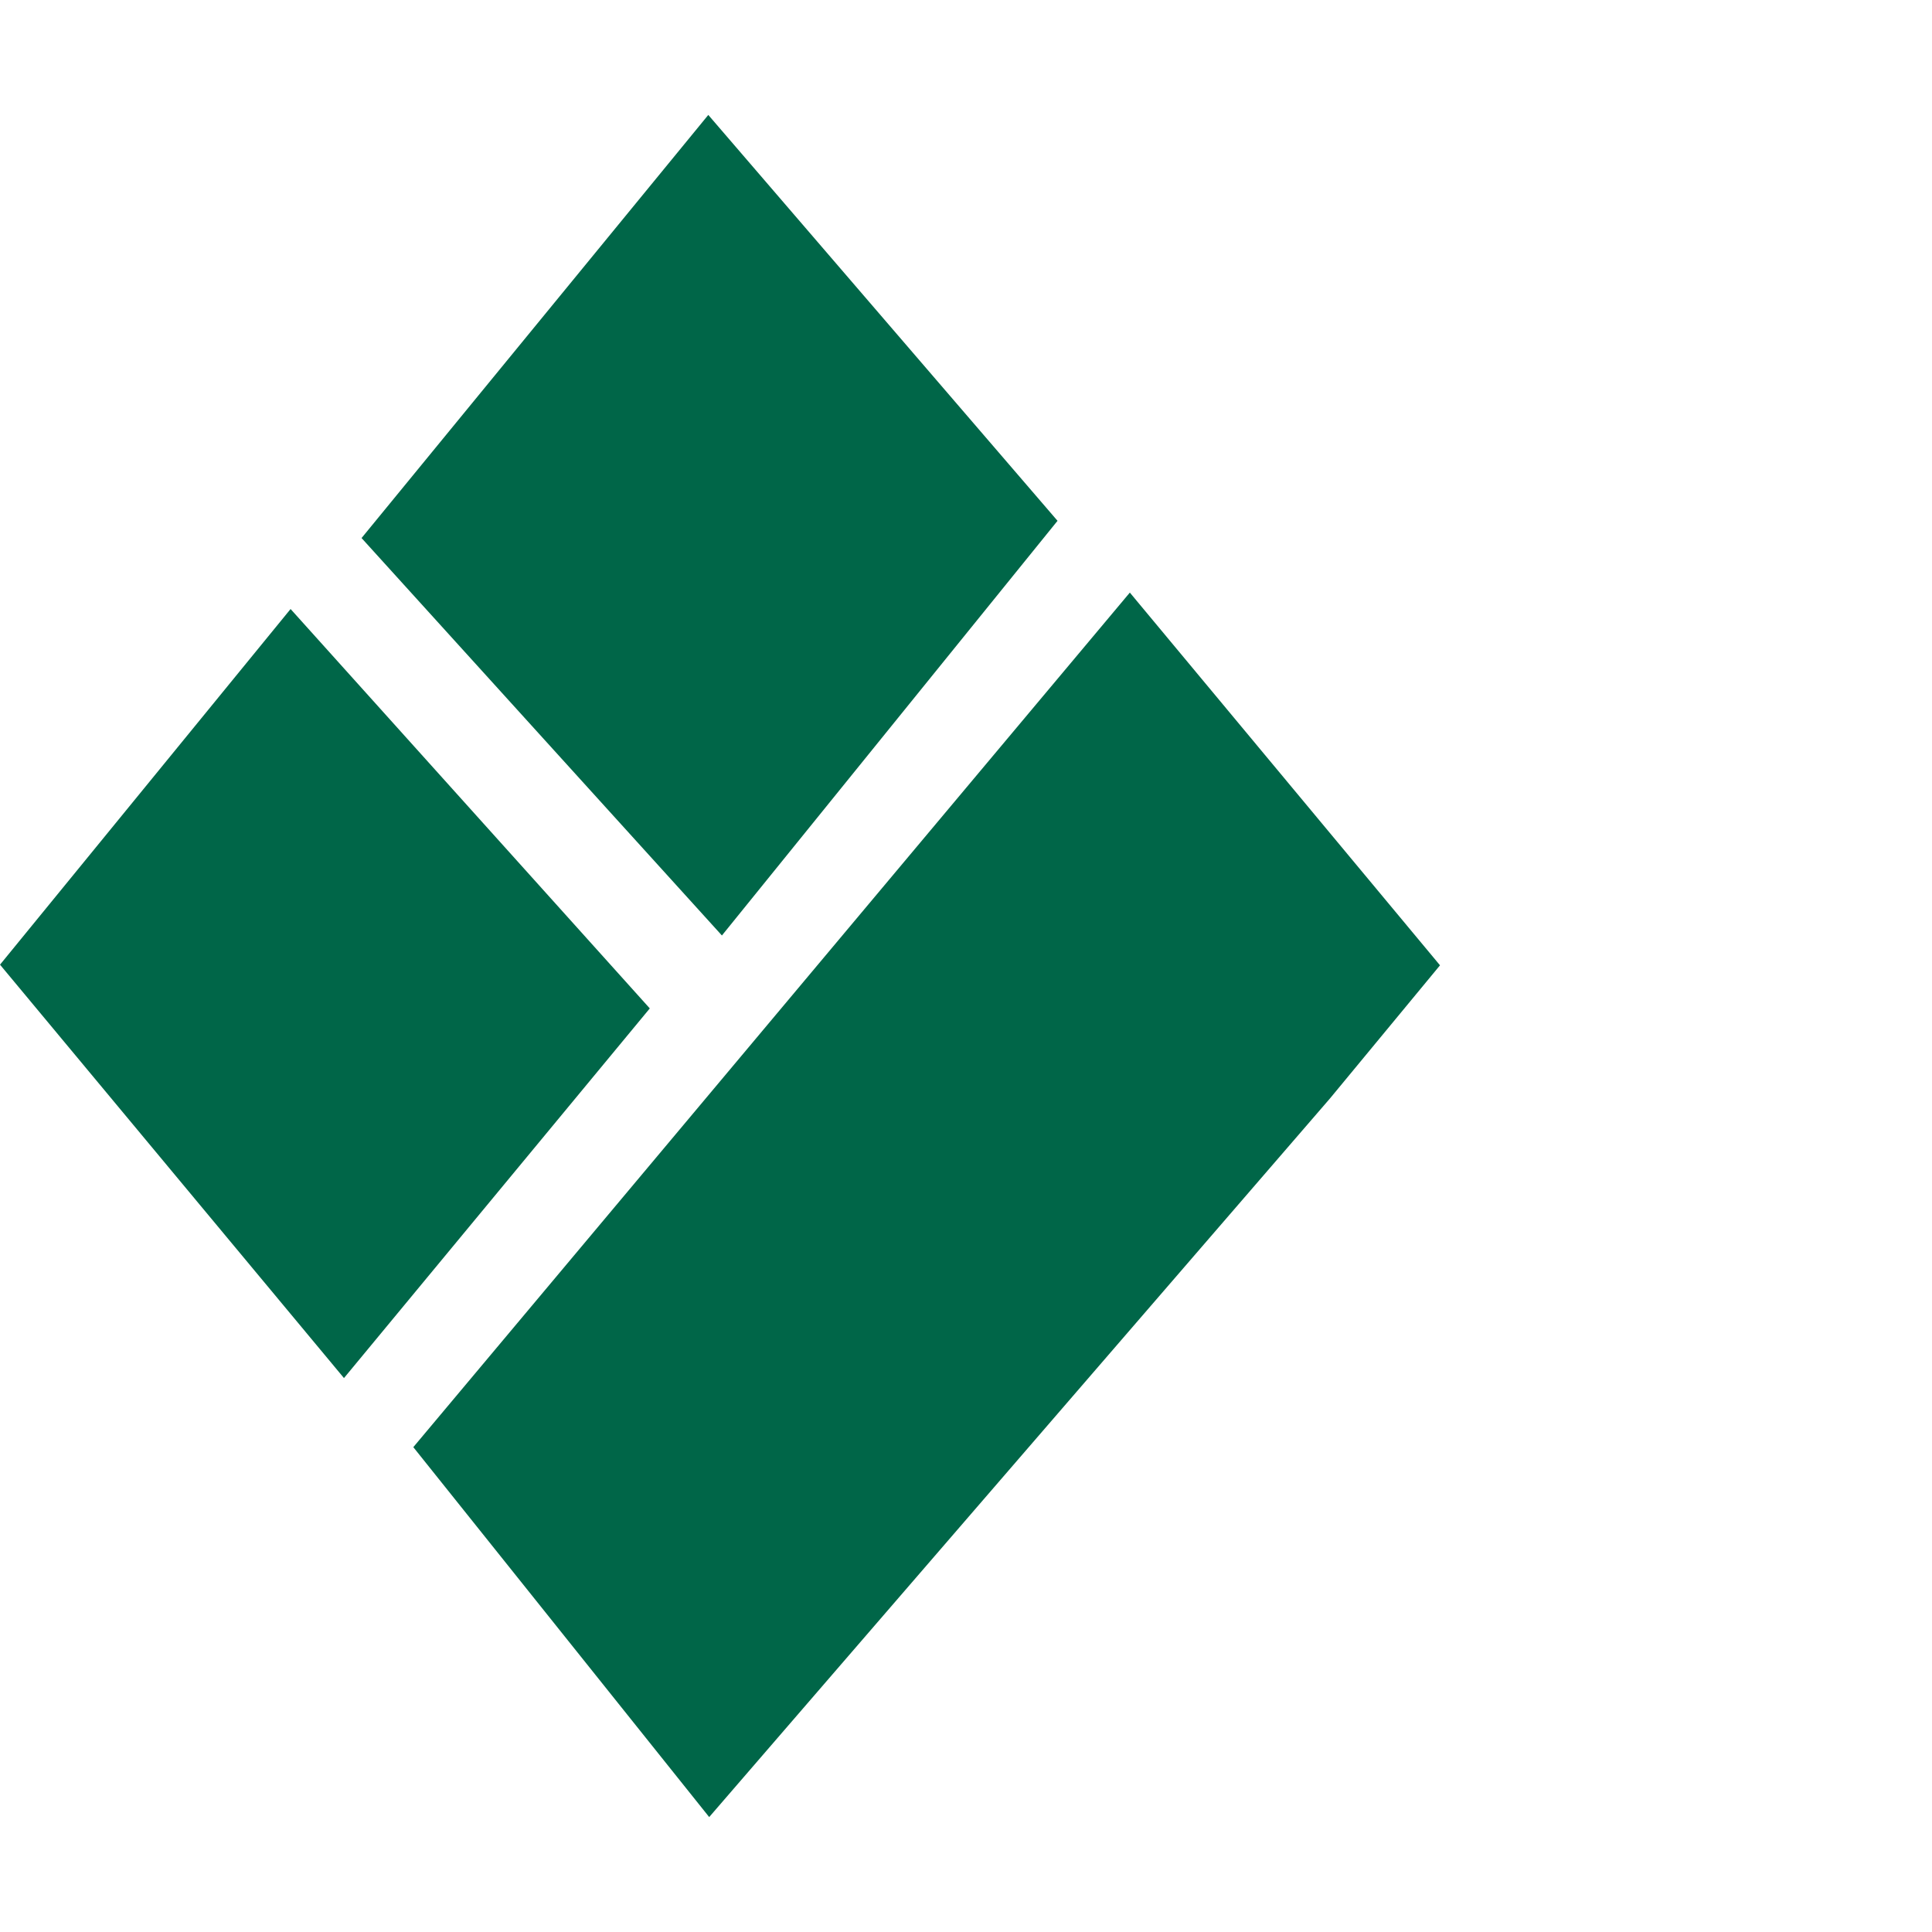 <?xml version="1.0" encoding="UTF-8"?>
<!DOCTYPE svg PUBLIC "-//W3C//DTD SVG 1.1//EN" "http://www.w3.org/Graphics/SVG/1.1/DTD/svg11.dtd">
<!-- Creator: CorelDRAW 2018 (64-Bit Evaluation Version) -->
<svg xmlns="http://www.w3.org/2000/svg" xml:space="preserve" width="180px" height="180px" version="1.1" style="shape-rendering:geometricPrecision; text-rendering:geometricPrecision; image-rendering:optimizeQuality; fill-rule:evenodd; clip-rule:evenodd"
     viewBox="0 0 604.32 604.33"
     xmlns:xlink="http://www.w3.org/1999/xlink">
 <defs>
  <style type="text/css">
   <![CDATA[
    .fil0 {fill:#006648;}
    .fil1 {fill:none}
   ]]>
  </style>
 </defs>
    <g id="Layer_x0020_1">
        <g id="_2164482909536">
   <g>
    <polygon class="fil0" points="330.79,162.91 225.81,292.62 113.09,168.3 221.55,35.95 "/>
       <polygon class="fil0" points="129.28,452.67 353.41,185.36 450.43,301.95 416.05,343.55 221.83,568.38 "/>
       <polygon class="fil0" points="90.89,190.5 203.25,315.43 107.59,431.06 -0,301.75 "/>
   </g>
            <path class="fil1" d="M266.09 0c150.7,0 338.23,101.51 338.23,298.21 0,213.59 -159.48,306.11 -338.23,306.11l254.7 -299.25 -254.7 -305.08z"/>
  </g>
 </g>
</svg>

